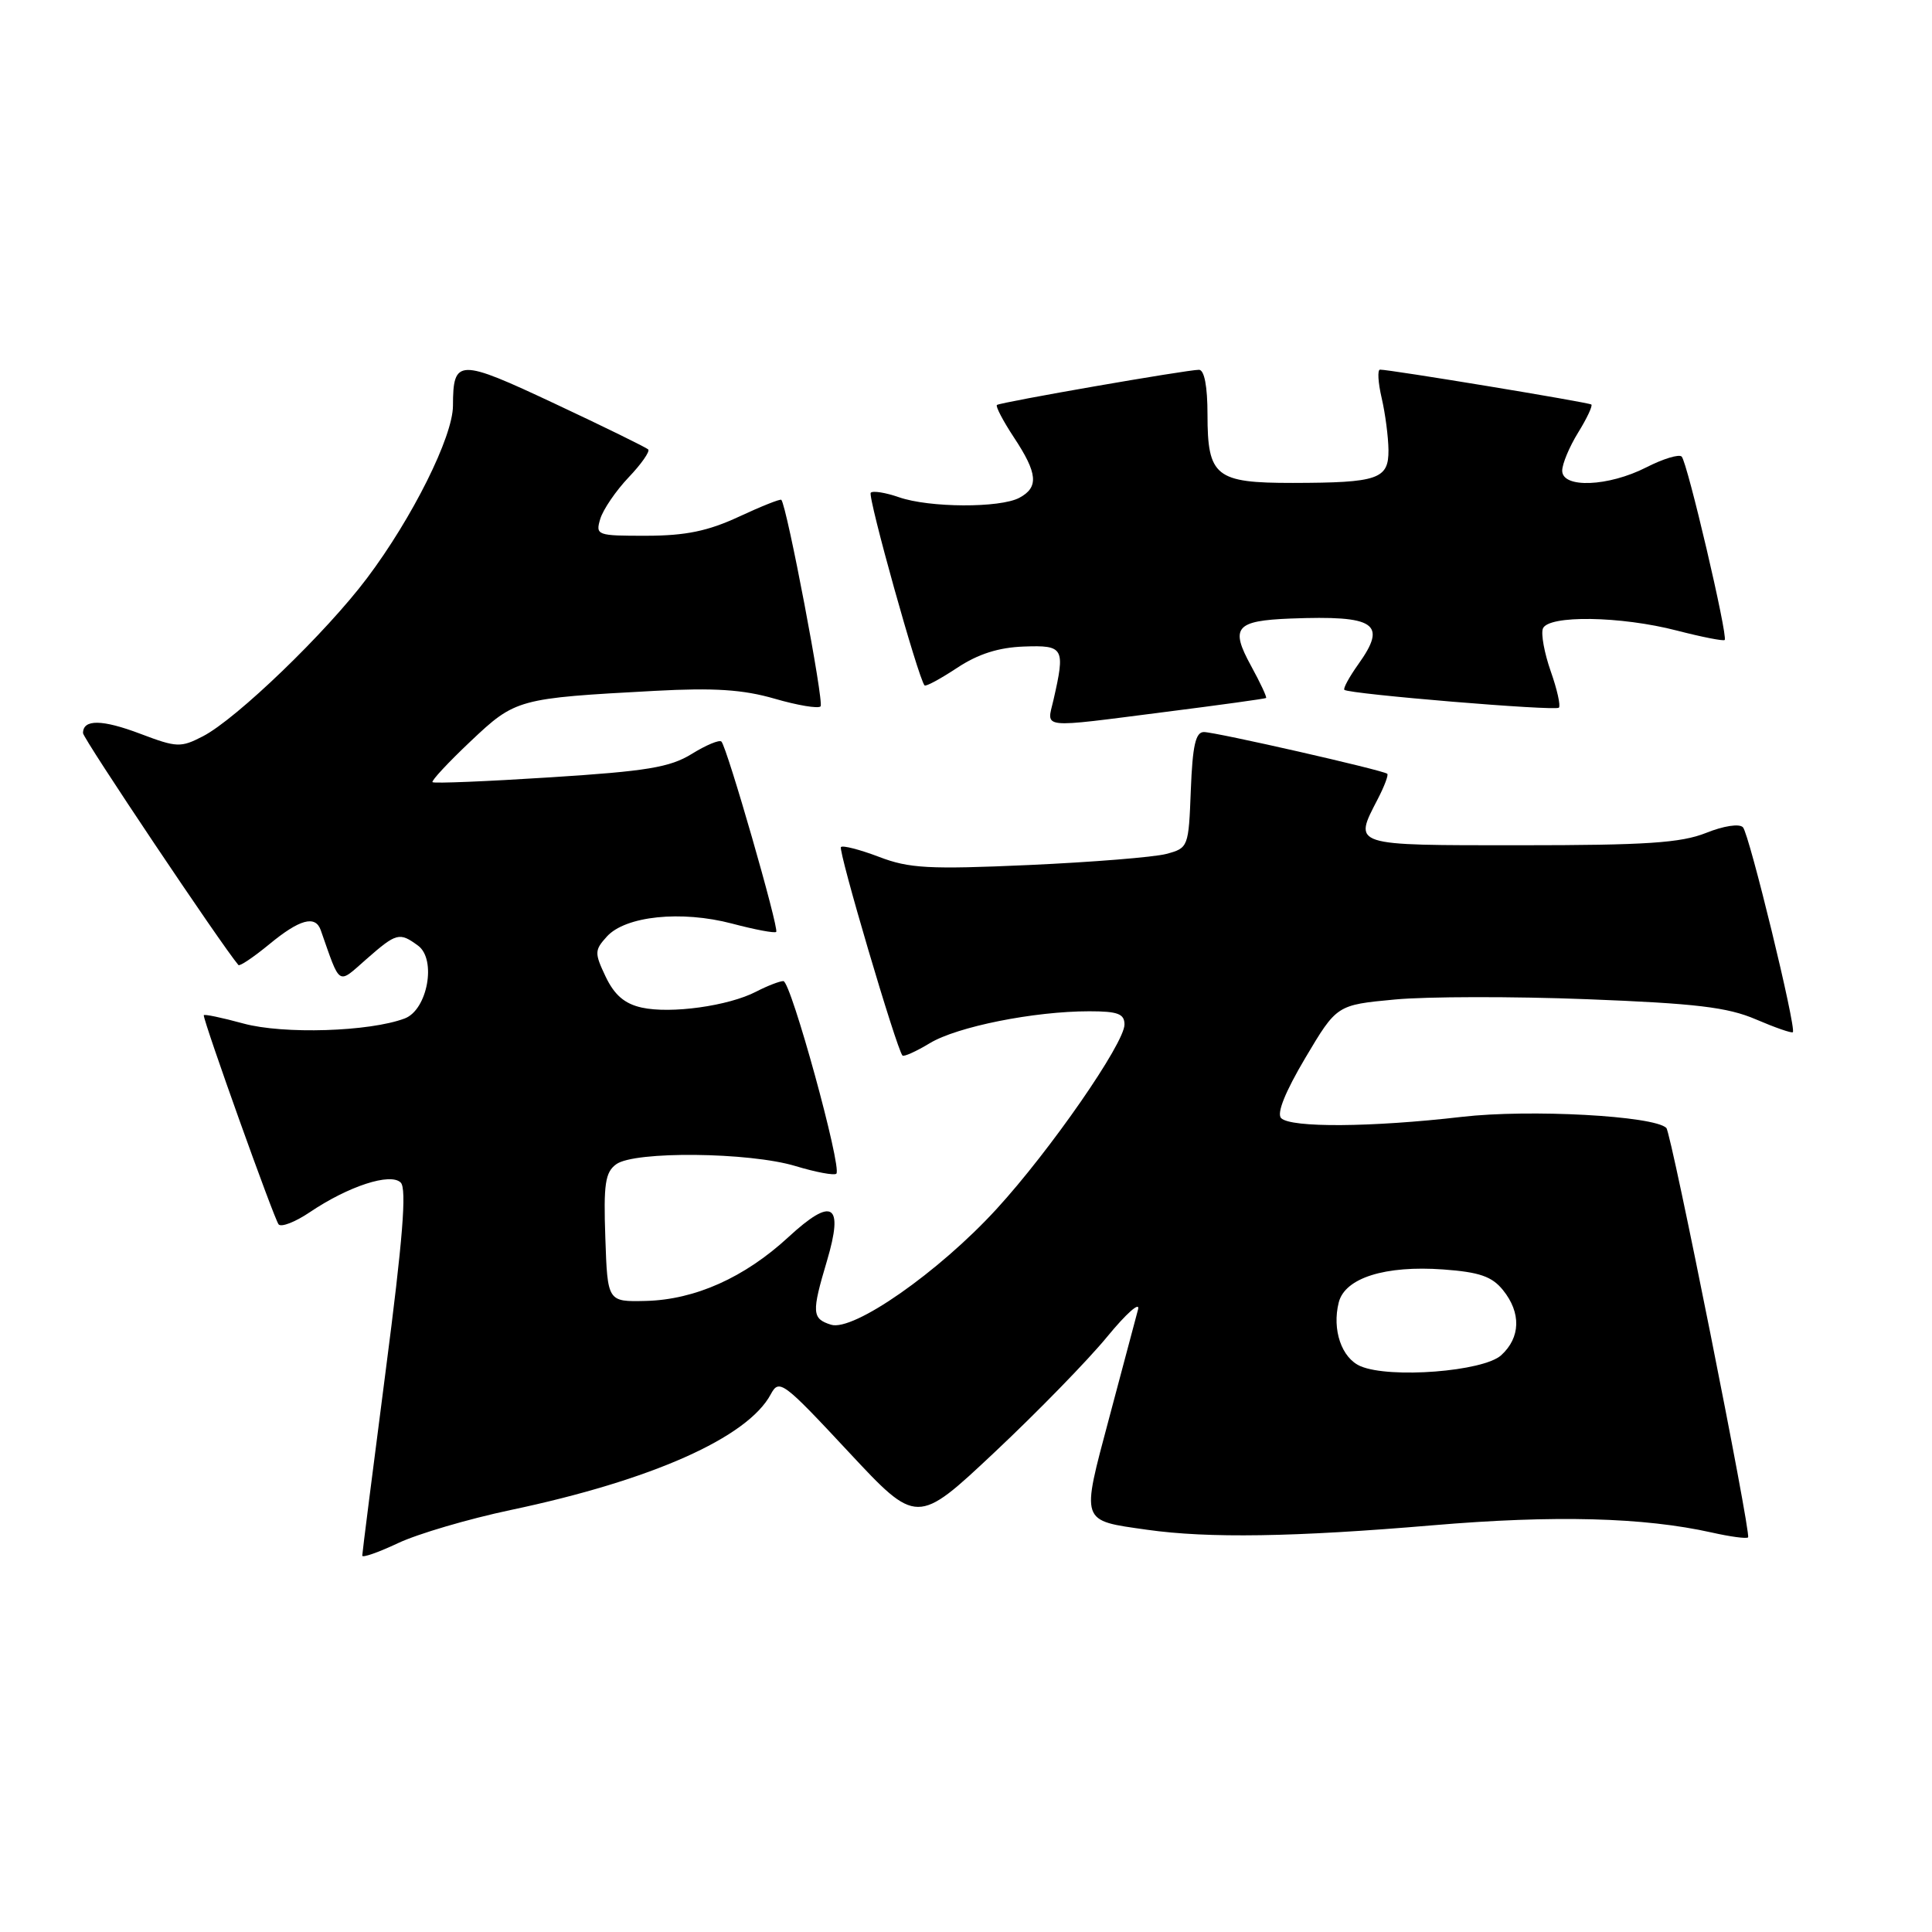 <?xml version="1.0" encoding="UTF-8" standalone="no"?>
<!DOCTYPE svg PUBLIC "-//W3C//DTD SVG 1.1//EN" "http://www.w3.org/Graphics/SVG/1.1/DTD/svg11.dtd" >
<svg xmlns="http://www.w3.org/2000/svg" xmlns:xlink="http://www.w3.org/1999/xlink" version="1.1" viewBox="0 0 256 256">
 <g >
 <path fill="currentColor"
d=" M 67.64 200.09 C 86.34 196.15 99.06 190.49 102.13 184.75 C 103.24 182.68 103.74 183.05 112.40 192.34 C 121.50 202.10 121.50 202.10 131.80 192.42 C 137.46 187.10 144.18 180.21 146.71 177.12 C 149.25 174.03 151.09 172.40 150.80 173.50 C 150.51 174.60 148.79 181.06 146.98 187.85 C 143.24 201.90 143.08 201.43 151.99 202.70 C 160.11 203.85 171.48 203.67 189.84 202.11 C 205.98 200.74 217.80 201.05 226.83 203.07 C 229.27 203.62 231.43 203.91 231.63 203.71 C 232.07 203.26 221.46 150.13 220.80 149.46 C 219.18 147.85 202.70 146.95 193.70 147.99 C 181.70 149.38 171.05 149.45 169.76 148.16 C 169.14 147.54 170.29 144.69 172.96 140.18 C 177.13 133.16 177.13 133.16 184.82 132.44 C 189.04 132.04 200.50 132.02 210.27 132.40 C 224.70 132.96 228.91 133.46 232.66 135.07 C 235.20 136.16 237.41 136.93 237.56 136.77 C 238.06 136.28 231.79 110.52 230.95 109.62 C 230.48 109.11 228.38 109.43 226.05 110.37 C 222.73 111.69 218.10 112.00 201.48 112.00 C 178.92 112.00 179.33 112.13 182.57 105.86 C 183.44 104.18 184.00 102.69 183.82 102.53 C 183.28 102.05 161.07 97.00 159.52 97.00 C 158.42 97.00 158.02 98.80 157.79 104.68 C 157.50 112.25 157.46 112.37 154.54 113.15 C 152.92 113.58 144.72 114.24 136.33 114.62 C 123.10 115.21 120.46 115.07 116.48 113.54 C 113.95 112.58 111.68 111.99 111.43 112.24 C 111.02 112.64 118.79 138.96 119.58 139.86 C 119.75 140.06 121.38 139.33 123.20 138.23 C 126.82 136.04 137.00 134.00 144.33 134.00 C 148.11 134.00 149.00 134.33 149.00 135.75 C 149.01 138.23 139.14 152.47 132.04 160.21 C 124.40 168.55 113.06 176.47 110.11 175.53 C 107.58 174.73 107.53 173.94 109.58 167.06 C 111.83 159.47 110.30 158.54 104.46 163.93 C 98.66 169.28 92.09 172.22 85.57 172.38 C 80.50 172.50 80.50 172.50 80.21 164.02 C 79.96 156.90 80.19 155.33 81.65 154.27 C 84.06 152.50 99.30 152.66 105.41 154.51 C 108.12 155.33 110.55 155.78 110.82 155.52 C 111.60 154.74 104.80 130.00 103.80 130.00 C 103.31 130.00 101.68 130.63 100.19 131.40 C 96.53 133.30 88.89 134.36 85.03 133.51 C 82.77 133.01 81.42 131.85 80.26 129.43 C 78.76 126.27 78.77 125.91 80.41 124.10 C 82.88 121.37 90.27 120.61 97.00 122.38 C 100.02 123.18 102.66 123.68 102.85 123.48 C 103.26 123.07 96.33 98.99 95.59 98.26 C 95.32 97.99 93.55 98.73 91.66 99.90 C 88.78 101.68 85.69 102.19 72.93 103.00 C 64.52 103.54 57.49 103.83 57.31 103.64 C 57.13 103.46 59.39 101.03 62.34 98.24 C 68.31 92.60 68.59 92.52 86.81 91.54 C 94.64 91.12 98.46 91.37 102.64 92.58 C 105.67 93.46 108.41 93.92 108.73 93.60 C 109.22 93.11 104.27 67.07 103.53 66.23 C 103.40 66.08 100.86 67.09 97.90 68.47 C 93.81 70.37 90.85 70.98 85.68 70.99 C 79.08 71.00 78.89 70.93 79.54 68.75 C 79.92 67.51 81.60 65.04 83.29 63.26 C 84.98 61.49 86.15 59.81 85.89 59.55 C 85.62 59.29 80.07 56.56 73.54 53.50 C 60.72 47.48 60.04 47.49 60.02 53.77 C 60.00 57.88 54.65 68.61 48.63 76.61 C 43.21 83.82 31.35 95.25 26.89 97.56 C 23.95 99.08 23.43 99.06 18.62 97.24 C 13.53 95.31 11.00 95.28 11.00 97.14 C 11.00 97.85 29.34 125.22 31.59 127.87 C 31.76 128.07 33.60 126.83 35.68 125.12 C 39.70 121.80 41.79 121.23 42.50 123.25 C 45.15 130.78 44.68 130.49 48.55 127.09 C 52.53 123.60 52.93 123.49 55.39 125.30 C 57.87 127.11 56.65 133.81 53.63 134.95 C 48.97 136.71 37.55 137.07 32.25 135.62 C 29.36 134.83 27.00 134.34 27.00 134.53 C 27.00 135.47 36.35 161.60 36.92 162.24 C 37.28 162.64 39.13 161.92 41.04 160.63 C 46.17 157.17 51.75 155.35 53.10 156.70 C 53.91 157.51 53.37 164.26 51.10 181.68 C 49.40 194.81 48.00 205.81 48.00 206.13 C 48.00 206.45 50.14 205.70 52.75 204.47 C 55.36 203.24 62.06 201.27 67.64 200.09 Z  M 154.45 94.33 C 161.63 93.42 167.61 92.59 167.76 92.49 C 167.90 92.40 167.00 90.47 165.76 88.21 C 162.98 83.13 163.72 82.25 171.00 81.96 C 182.29 81.53 183.86 82.59 179.98 88.02 C 178.77 89.72 177.94 91.25 178.14 91.41 C 178.81 91.97 206.09 94.24 206.56 93.77 C 206.81 93.52 206.33 91.35 205.48 88.95 C 204.64 86.55 204.17 84.01 204.44 83.29 C 205.14 81.48 214.76 81.62 222.22 83.56 C 225.52 84.41 228.36 84.97 228.53 84.80 C 228.99 84.34 223.58 61.24 222.83 60.50 C 222.48 60.15 220.37 60.79 218.14 61.93 C 213.11 64.49 207.00 64.73 207.00 62.37 C 207.00 61.47 207.95 59.20 209.11 57.32 C 210.28 55.43 211.06 53.76 210.86 53.60 C 210.50 53.31 184.06 48.95 182.86 48.98 C 182.50 48.99 182.60 50.69 183.08 52.75 C 183.56 54.81 183.96 57.91 183.98 59.63 C 184.01 63.49 182.62 63.97 171.32 63.99 C 161.07 64.00 160.00 63.15 160.00 54.93 C 160.00 51.18 159.58 49.00 158.87 49.00 C 157.25 49.00 132.58 53.29 132.10 53.66 C 131.89 53.82 132.90 55.76 134.35 57.96 C 137.50 62.72 137.67 64.57 135.07 65.96 C 132.51 67.33 123.12 67.29 119.10 65.88 C 117.34 65.27 115.66 65.00 115.38 65.29 C 114.93 65.74 121.69 89.94 122.51 90.82 C 122.68 91.00 124.62 89.95 126.83 88.49 C 129.61 86.65 132.33 85.79 135.67 85.67 C 140.98 85.48 141.17 85.83 139.59 92.75 C 138.70 96.62 137.52 96.49 154.45 94.33 Z  M 180.28 181.03 C 177.77 179.96 176.48 176.19 177.39 172.58 C 178.21 169.33 183.53 167.65 191.25 168.21 C 196.02 168.56 197.69 169.13 199.15 170.94 C 201.58 173.94 201.49 177.24 198.91 179.58 C 196.54 181.73 184.18 182.69 180.28 181.03 Z "/>
</g>
</svg>